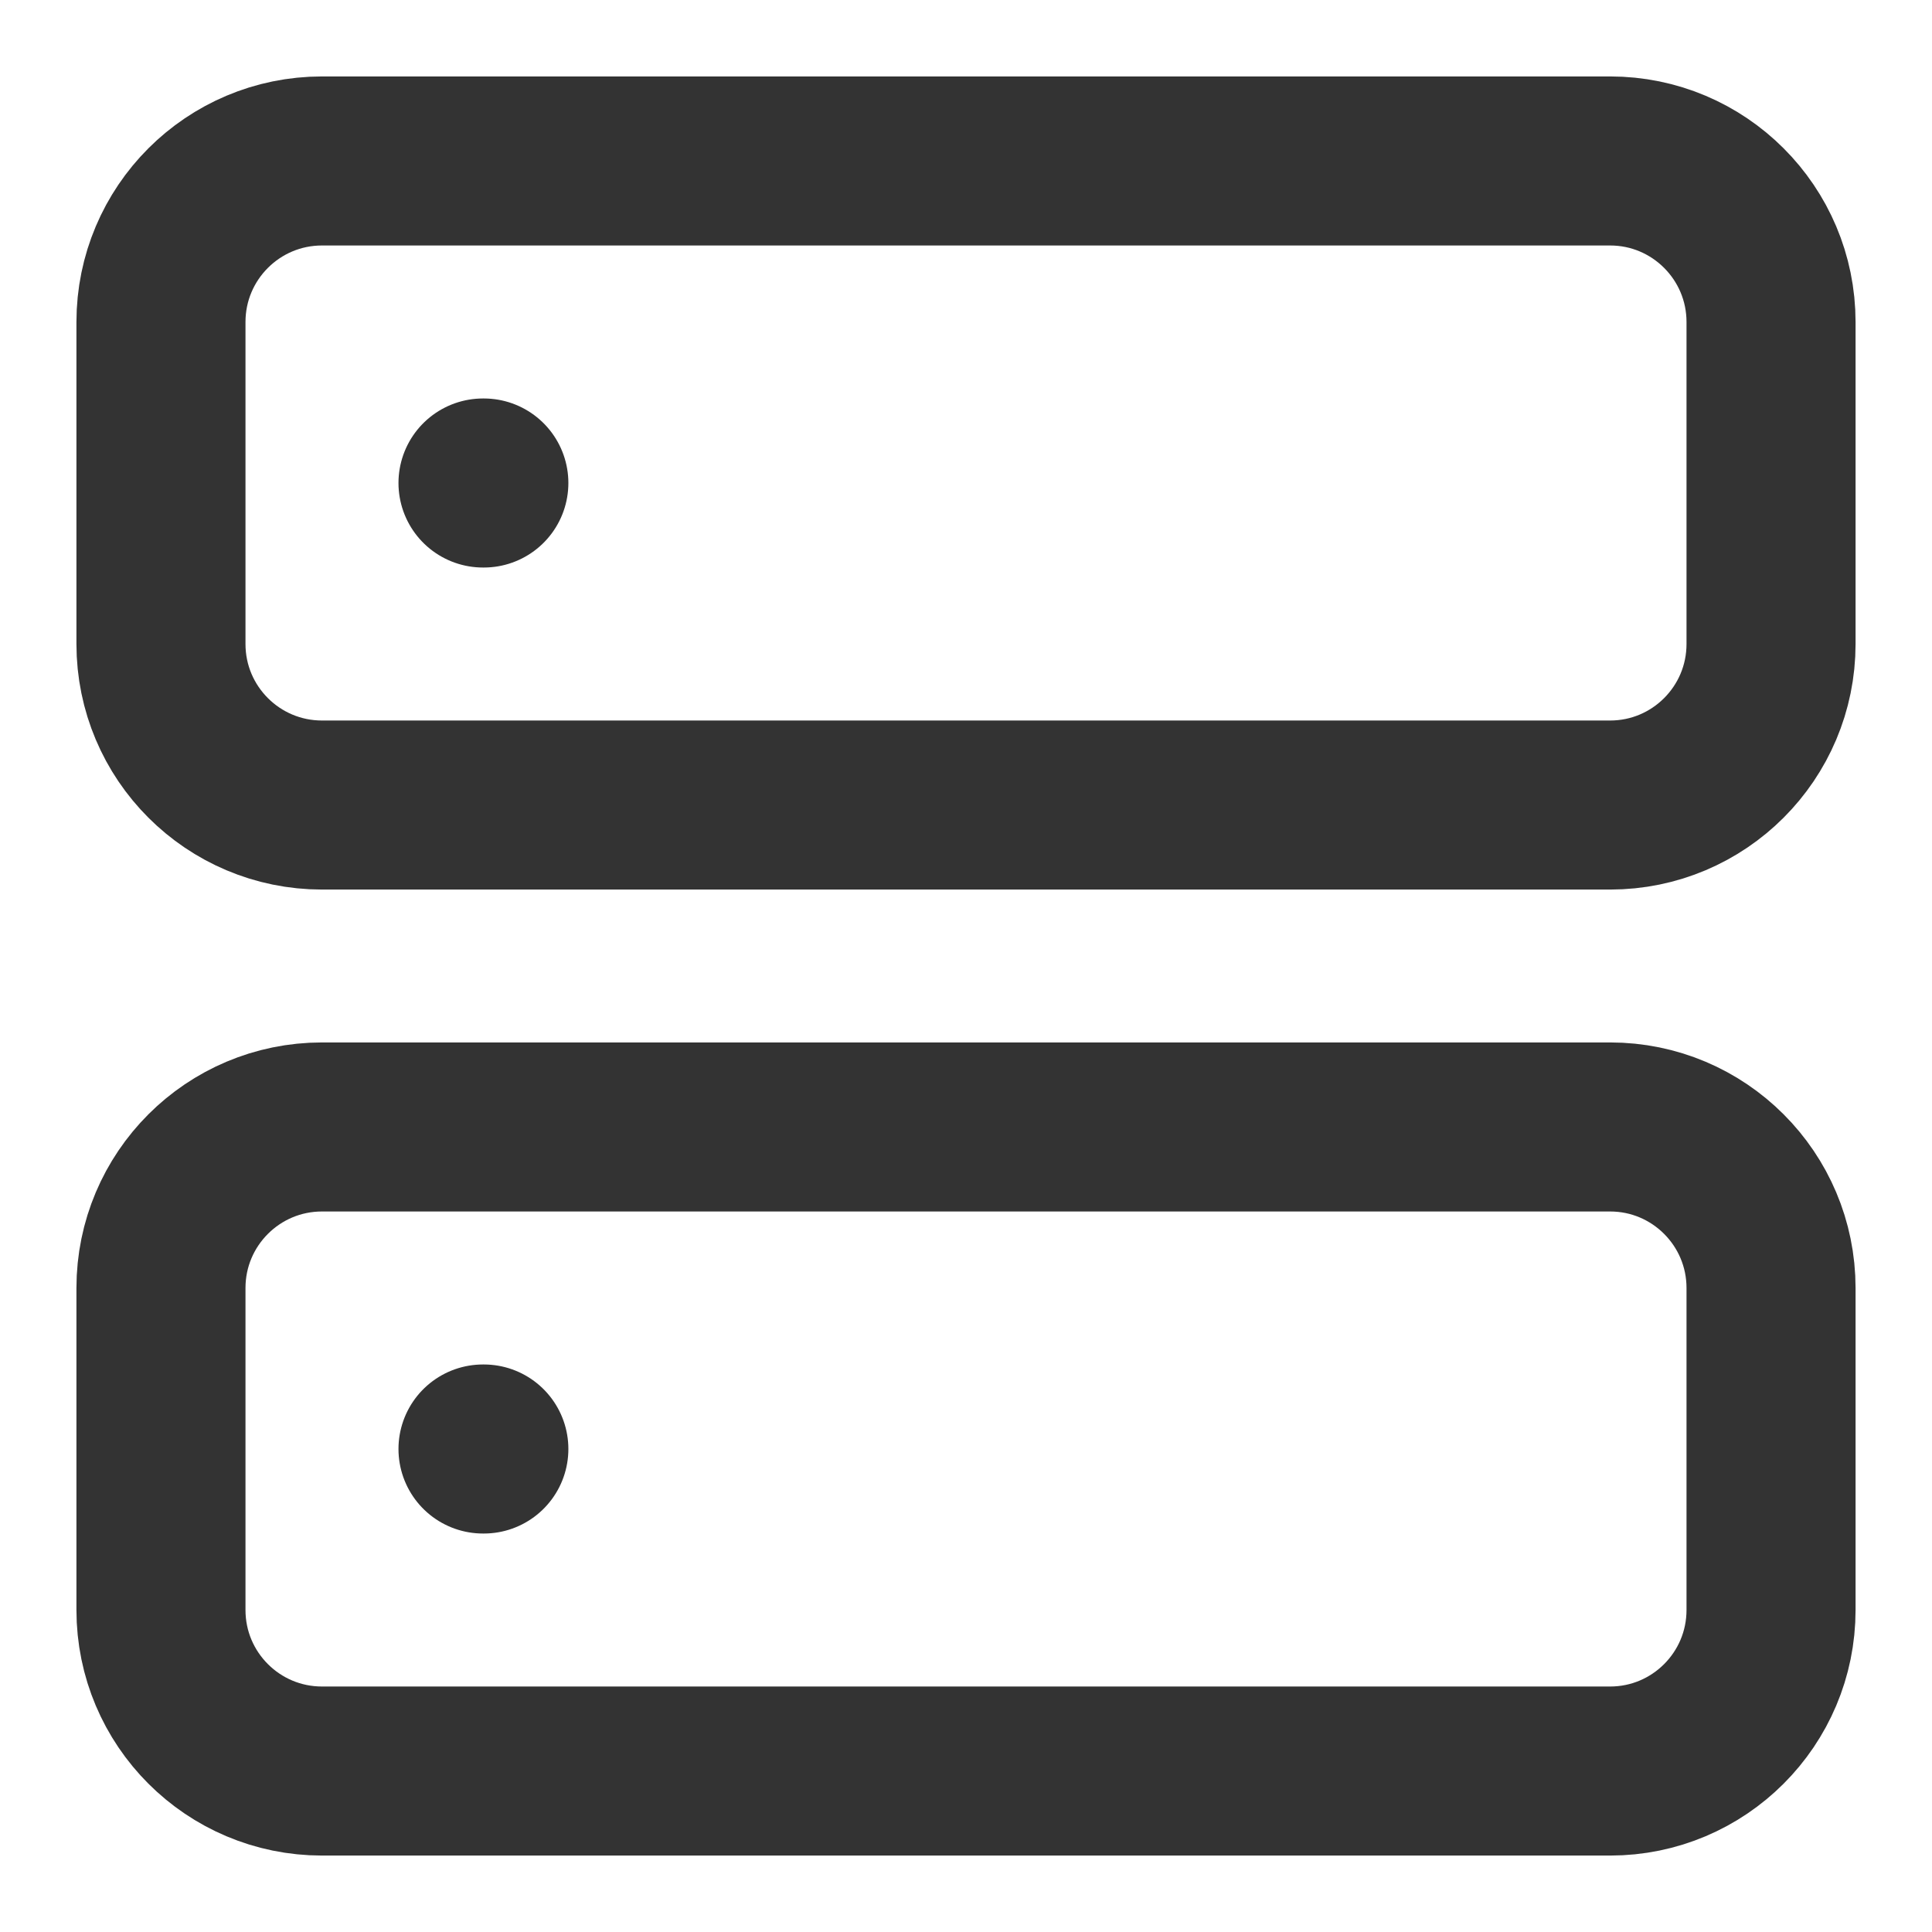 <svg width="16" height="16" viewBox="0 0 16 16" fill="none" xmlns="http://www.w3.org/2000/svg">
<g clip-path="url(#clip0_363_8240)">
<path d="M13.334 1.333H2.667C1.93 1.333 1.333 1.93 1.333 2.667V5.333C1.333 6.07 1.93 6.667 2.667 6.667H13.334C14.07 6.667 14.667 6.07 14.667 5.333V2.667C14.667 1.93 14.07 1.333 13.334 1.333Z" stroke="#333333" stroke-width="1.4" stroke-linecap="round" stroke-linejoin="round"/>
<path d="M13.334 9.333H2.667C1.93 9.333 1.333 9.93 1.333 10.667V13.333C1.333 14.07 1.93 14.667 2.667 14.667H13.334C14.07 14.667 14.667 14.07 14.667 13.333V10.667C14.667 9.93 14.07 9.333 13.334 9.333Z" stroke="#333333" stroke-width="1.4" stroke-linecap="round" stroke-linejoin="round"/>
<path d="M4 4H4.007" stroke="#333333" stroke-width="1.4" stroke-linecap="round" stroke-linejoin="round"/>
<path d="M4 12H4.007" stroke="#333333" stroke-width="1.4" stroke-linecap="round" stroke-linejoin="round"/>
</g>
<defs>
<clipPath id="clip0_363_8240">
<rect width="16" height="16" fill="white"/>
</clipPath>
</defs>
</svg>
